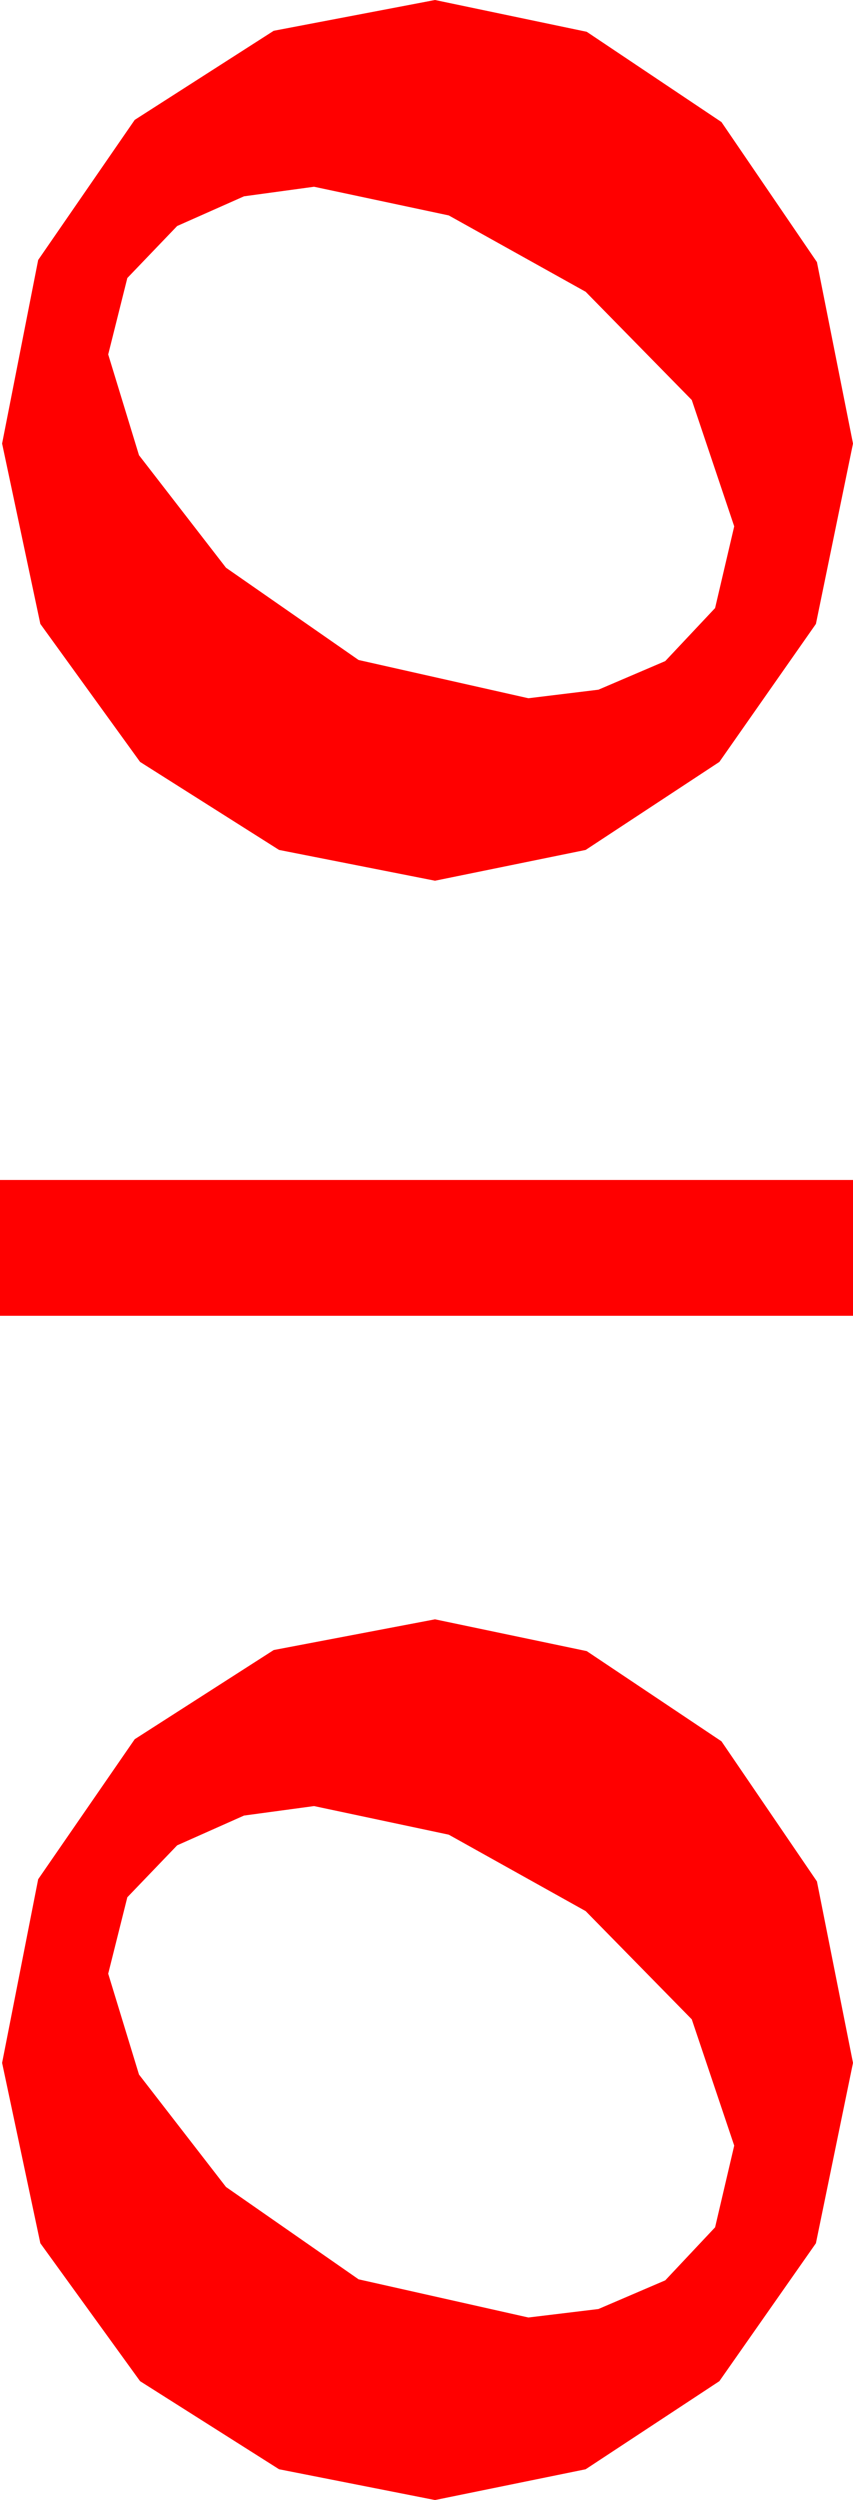 <?xml version="1.0" encoding="utf-8"?>
<!DOCTYPE svg PUBLIC "-//W3C//DTD SVG 1.1//EN" "http://www.w3.org/Graphics/SVG/1.1/DTD/svg11.dtd">
<svg width="11.777" height="34.512" xmlns="http://www.w3.org/2000/svg" xmlns:xlink="http://www.w3.org/1999/xlink" xmlns:xml="http://www.w3.org/XML/1998/namespace" version="1.1">
  <g>
    <g>
      <path style="fill:#FF0000;fill-opacity:1" d="M4.336,24.932L3.369,25.063 2.446,25.474 1.758,26.191 1.494,27.246 1.919,28.638 3.12,30.19 4.951,31.465 7.295,31.992 8.262,31.875 9.185,31.479 9.873,30.747 10.137,29.619 9.551,27.876 8.086,26.382 6.196,25.327 4.336,24.932z M6.006,22.354L8.101,22.793 9.961,24.038 11.279,25.972 11.777,28.477 11.265,30.967 9.932,32.871 8.086,34.087 6.006,34.512 3.853,34.087 1.934,32.871 0.557,30.967 0.029,28.477 0.527,25.942 1.86,24.009 3.779,22.778 6.006,22.354z M0,16.289L11.777,16.289 11.777,18.164 0,18.164 0,16.289z M4.336,2.578L3.369,2.71 2.446,3.12 1.758,3.838 1.494,4.893 1.919,6.284 3.12,7.837 4.951,9.111 7.295,9.639 8.262,9.521 9.185,9.126 9.873,8.394 10.137,7.266 9.551,5.522 8.086,4.028 6.196,2.974 4.336,2.578z M6.006,0L8.101,0.439 9.961,1.685 11.279,3.618 11.777,6.123 11.265,8.613 9.932,10.518 8.086,11.733 6.006,12.158 3.853,11.733 1.934,10.518 0.557,8.613 0.029,6.123 0.527,3.589 1.86,1.655 3.779,0.425 6.006,0z" />
    </g>
  </g>
</svg>
